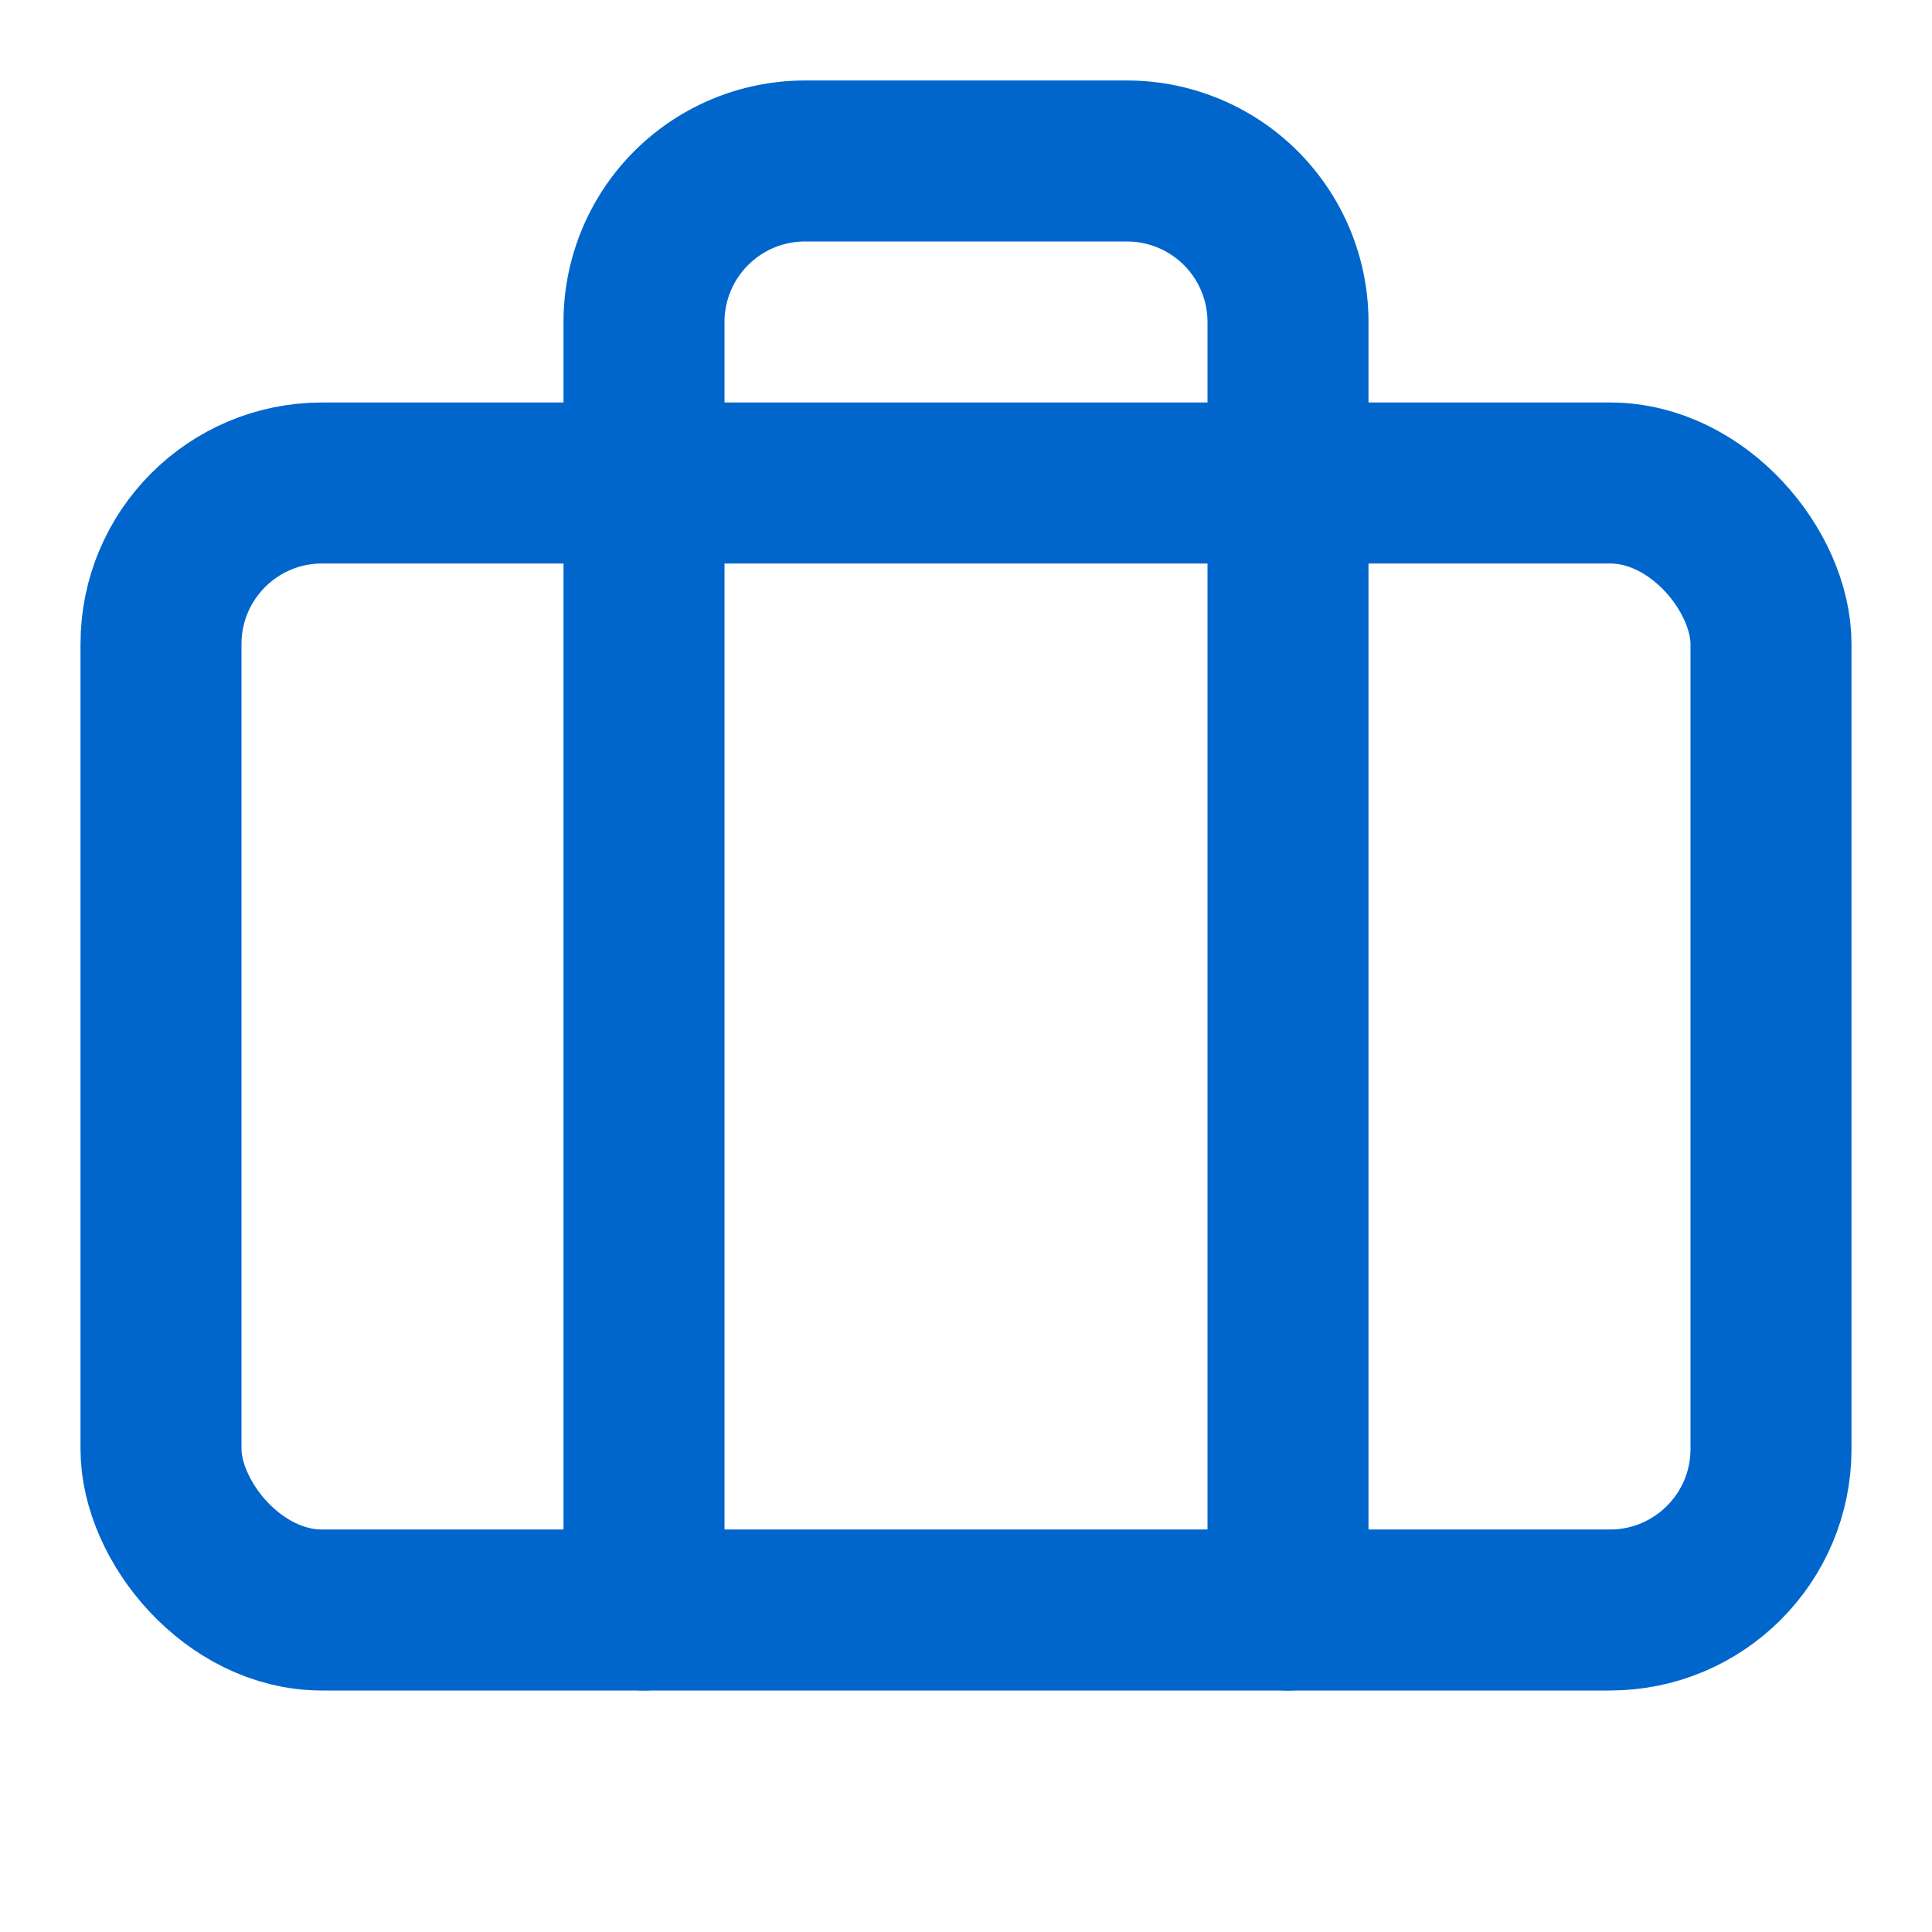 <svg xmlns="http://www.w3.org/2000/svg" width="32" height="32" viewBox="0 0 24 24" fill="none" stroke="#0066cc" stroke-width="2" stroke-linecap="round" stroke-linejoin="round">
  <rect width="20" height="14" x="2" y="6" rx="2"/>
  <path d="M16 20V4a2 2 0 0 0-2-2h-4a2 2 0 0 0-2 2v16"/>
</svg> 